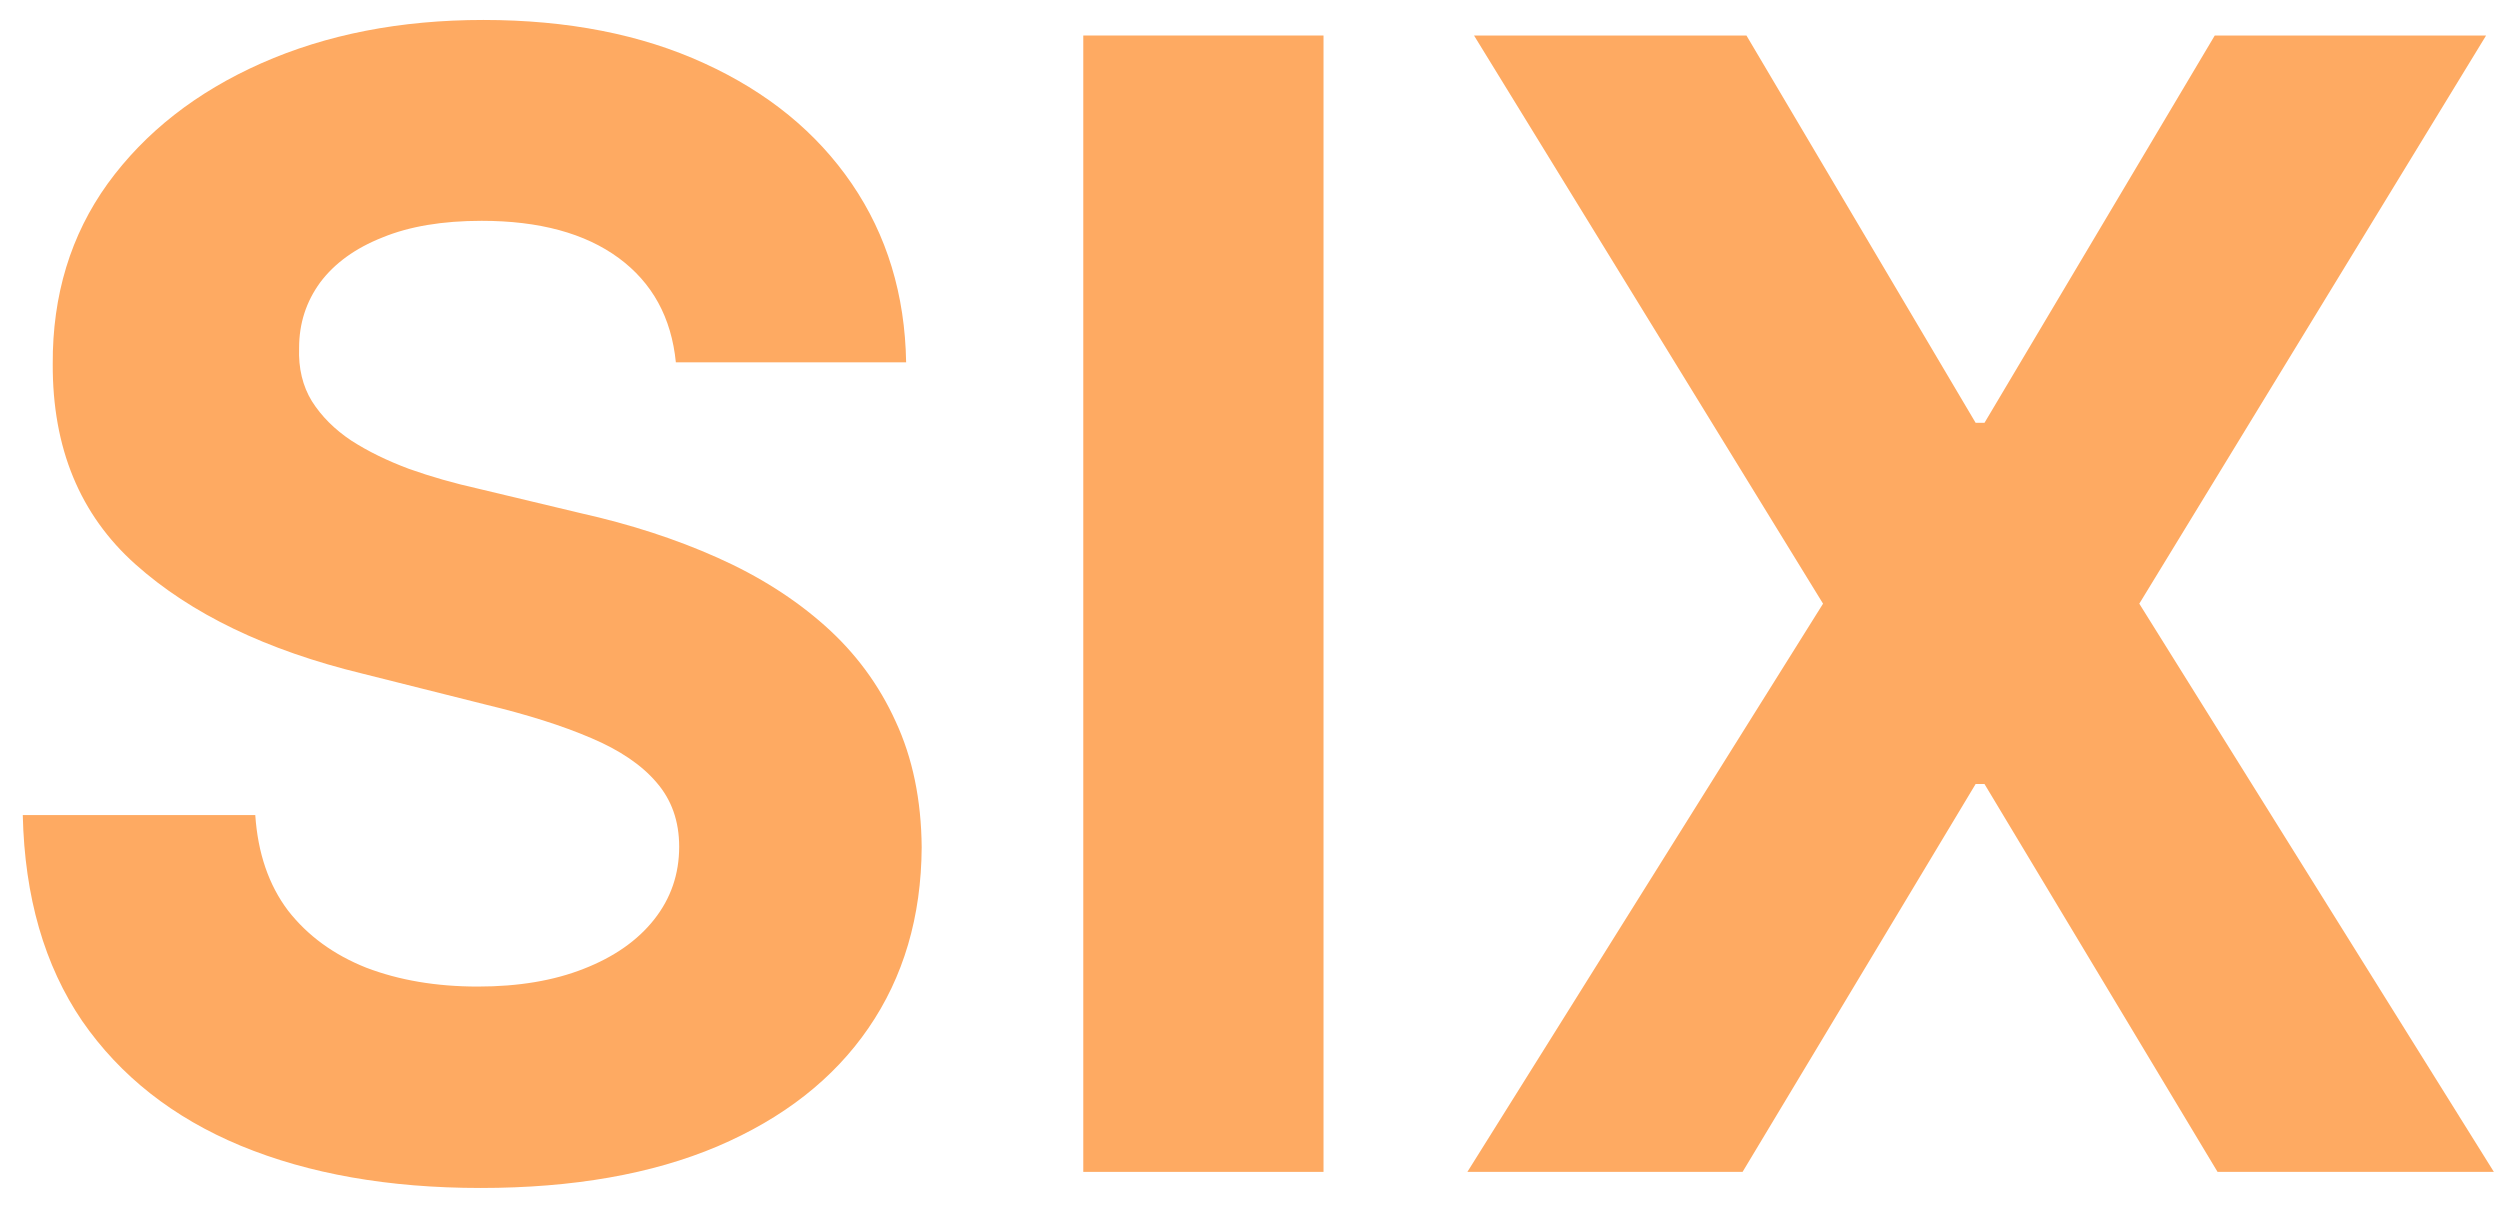 <svg width="64" height="31" viewBox="0 0 64 31" fill="none" xmlns="http://www.w3.org/2000/svg">
<path d="M17.302 9.276C17.188 8.13 16.701 7.24 15.839 6.605C14.977 5.971 13.807 5.653 12.33 5.653C11.326 5.653 10.479 5.795 9.788 6.08C9.096 6.354 8.566 6.738 8.197 7.23C7.837 7.723 7.657 8.281 7.657 8.906C7.638 9.427 7.747 9.882 7.984 10.27C8.23 10.658 8.566 10.994 8.992 11.278C9.418 11.553 9.911 11.794 10.47 12.003C11.028 12.202 11.625 12.372 12.259 12.514L14.873 13.139C16.142 13.423 17.307 13.802 18.367 14.276C19.428 14.749 20.346 15.331 21.123 16.023C21.899 16.714 22.501 17.528 22.927 18.466C23.363 19.403 23.585 20.478 23.595 21.69C23.585 23.471 23.13 25.014 22.231 26.321C21.341 27.618 20.053 28.627 18.367 29.347C16.691 30.057 14.669 30.412 12.302 30.412C9.953 30.412 7.908 30.052 6.165 29.332C4.433 28.613 3.078 27.547 2.103 26.136C1.137 24.716 0.63 22.959 0.583 20.866H6.535C6.601 21.842 6.88 22.656 7.373 23.31C7.875 23.954 8.542 24.441 9.376 24.773C10.219 25.095 11.17 25.256 12.231 25.256C13.273 25.256 14.177 25.104 14.944 24.801C15.72 24.498 16.322 24.077 16.748 23.537C17.174 22.997 17.387 22.377 17.387 21.676C17.387 21.023 17.193 20.474 16.805 20.028C16.426 19.583 15.867 19.204 15.129 18.892C14.399 18.579 13.505 18.295 12.444 18.04L9.276 17.244C6.824 16.648 4.887 15.715 3.467 14.446C2.046 13.177 1.341 11.468 1.35 9.318C1.341 7.557 1.809 6.018 2.756 4.702C3.713 3.385 5.024 2.358 6.691 1.619C8.358 0.881 10.252 0.511 12.373 0.511C14.532 0.511 16.416 0.881 18.026 1.619C19.646 2.358 20.905 3.385 21.805 4.702C22.704 6.018 23.168 7.543 23.197 9.276H17.302Z" fill="#FEAA62"/>
<path d="M33.882 0.909V30H27.732V0.909H33.882Z" fill="#FEAA62"/>
<path d="M44.709 0.909L50.576 10.824H50.803L56.698 0.909H63.644L54.766 15.454L63.843 30H56.769L50.803 20.071H50.576L44.61 30H37.565L46.67 15.454L37.735 0.909H44.709Z" fill="#FEAA62"/>
</svg>
